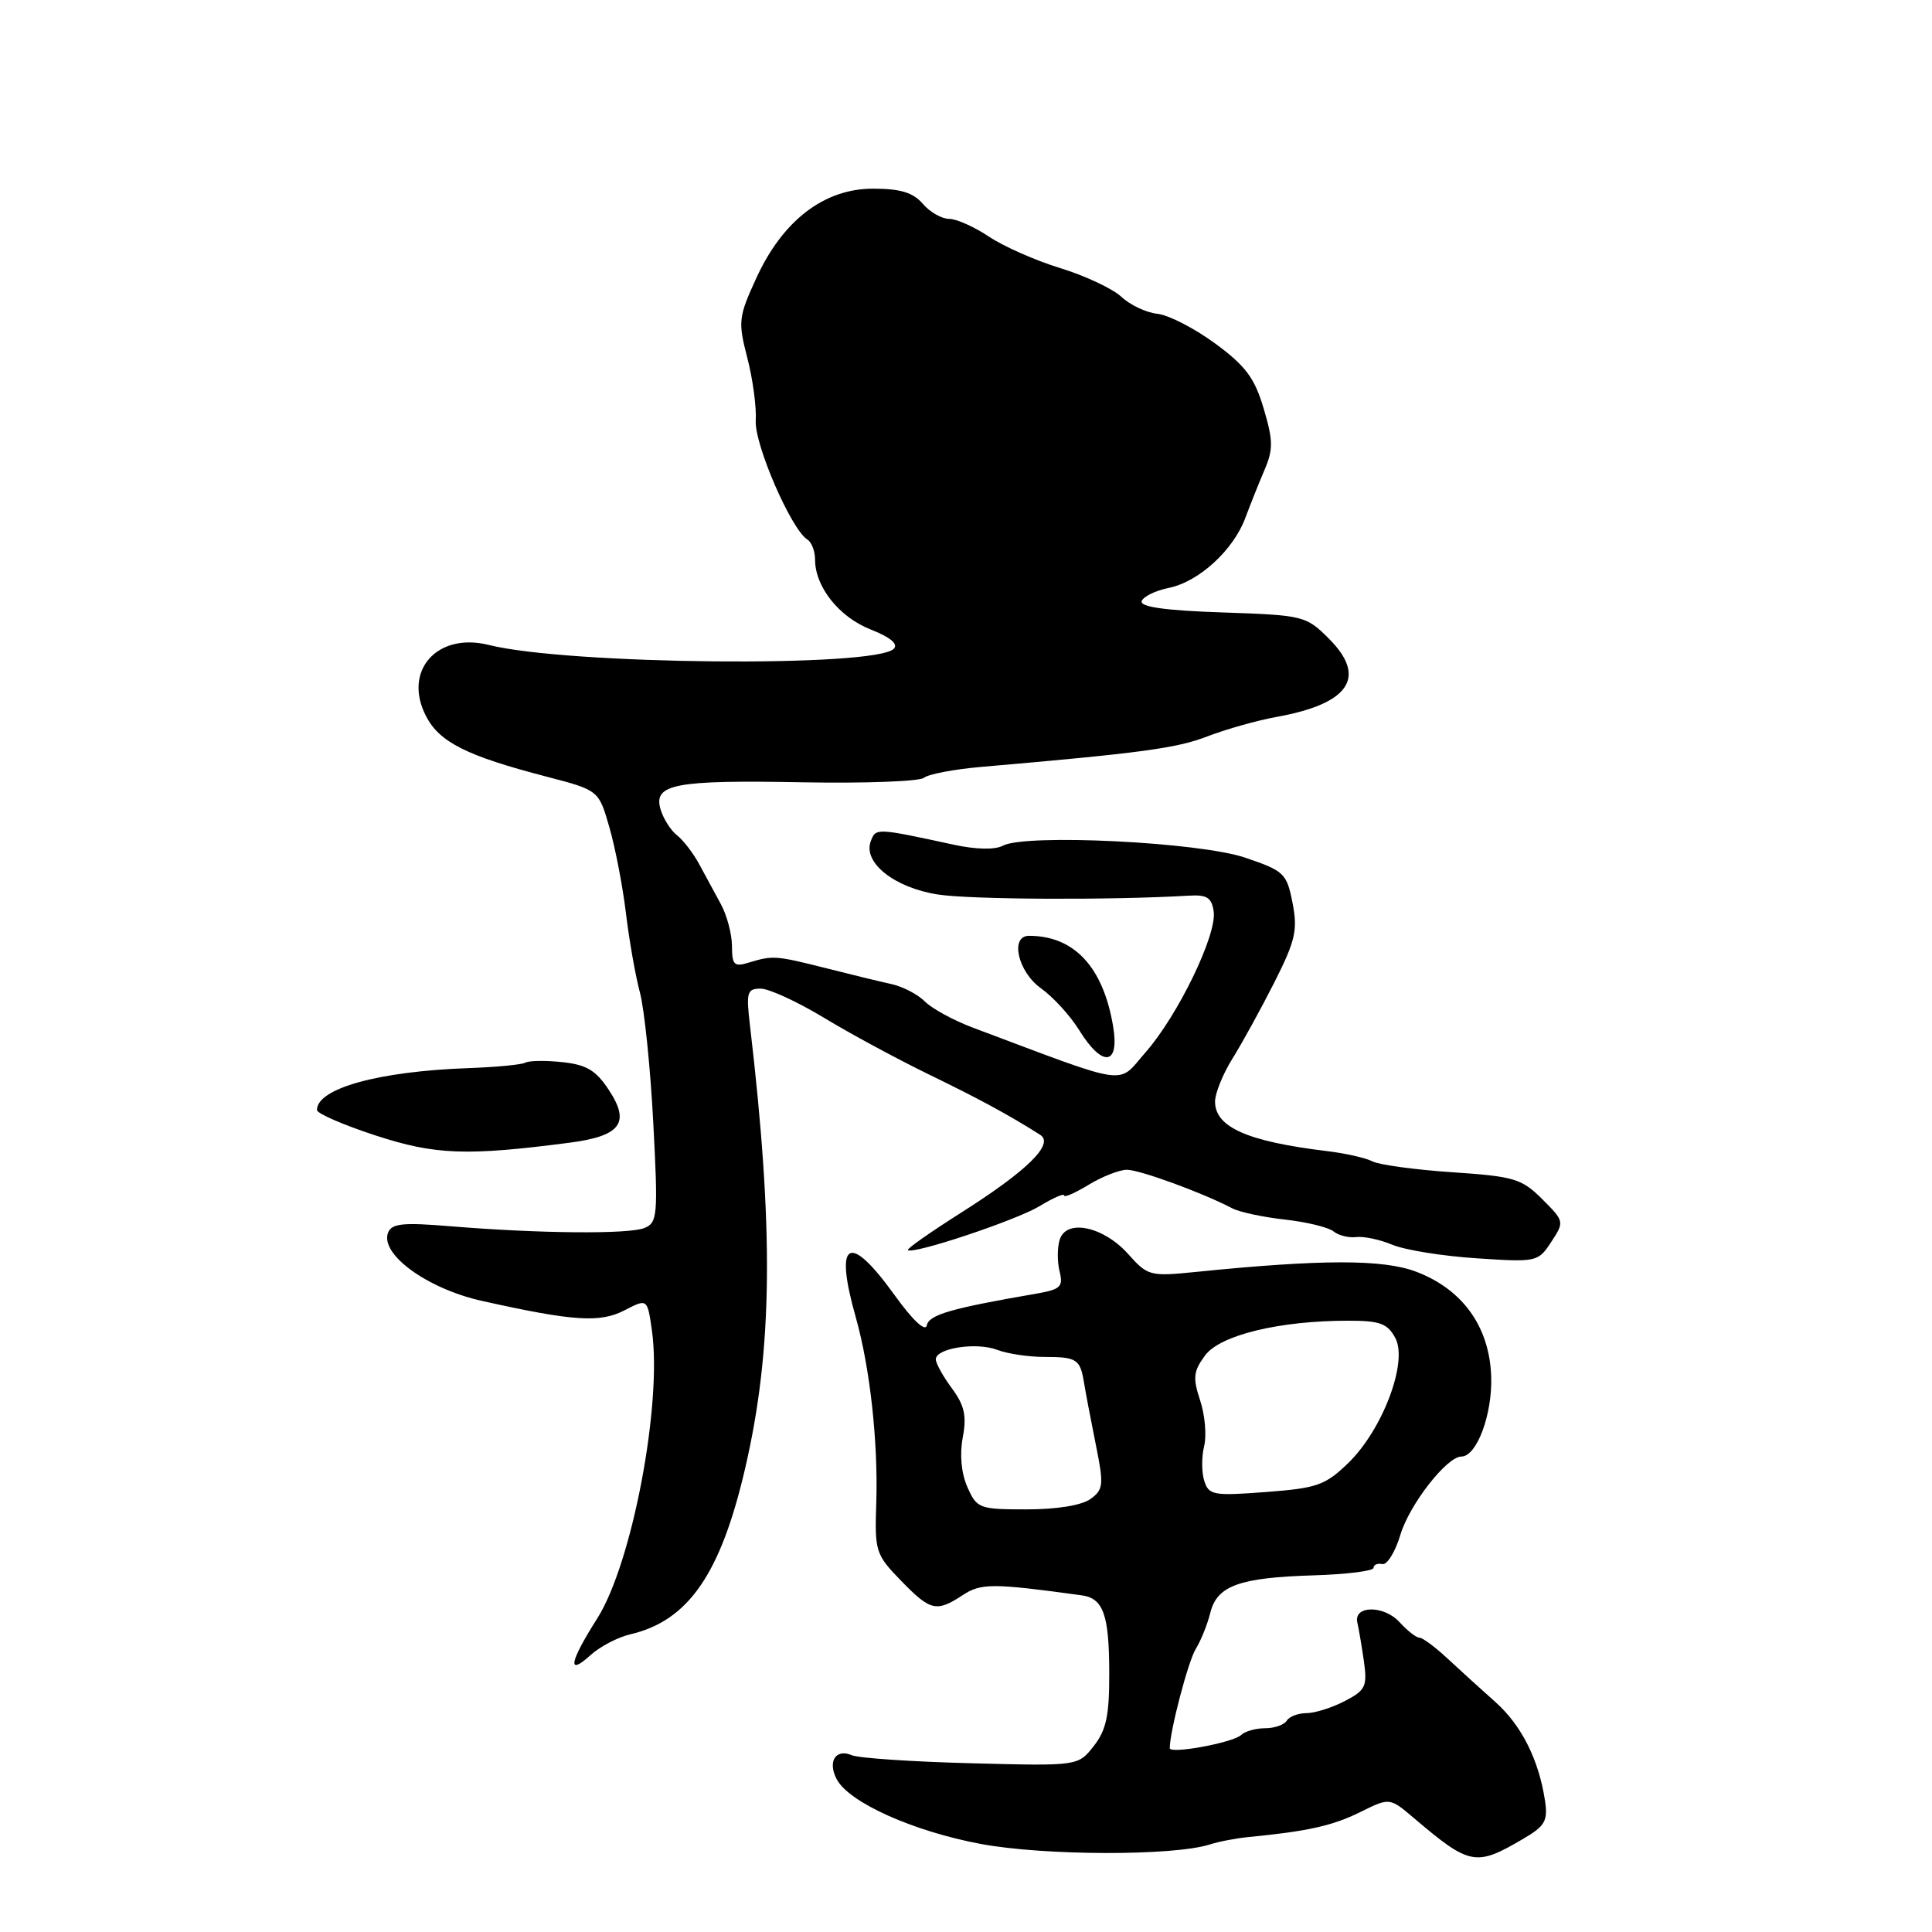<?xml version="1.0" encoding="UTF-8" standalone="no"?>
<!DOCTYPE svg PUBLIC "-//W3C//DTD SVG 1.1//EN" "http://www.w3.org/Graphics/SVG/1.1/DTD/svg11.dtd" >
<svg xmlns="http://www.w3.org/2000/svg" xmlns:xlink="http://www.w3.org/1999/xlink" version="1.1" viewBox="0 0 256 256">
 <g >
 <path fill="currentColor"
d=" M 201.84 243.65 C 204.73 241.96 205.12 241.27 204.72 238.60 C 203.90 233.16 201.59 228.58 198.12 225.50 C 196.26 223.85 193.41 221.26 191.79 219.75 C 190.17 218.24 188.50 217.00 188.08 217.00 C 187.66 217.00 186.48 216.08 185.46 214.96 C 183.38 212.66 179.30 212.71 179.86 215.02 C 180.05 215.84 180.44 218.15 180.73 220.16 C 181.19 223.46 180.94 223.98 178.17 225.41 C 176.48 226.29 174.20 227.00 173.11 227.00 C 172.01 227.00 170.84 227.45 170.50 228.00 C 170.16 228.55 168.87 229.00 167.64 229.00 C 166.41 229.00 164.97 229.40 164.45 229.90 C 163.37 230.92 155.00 232.46 155.00 231.64 C 155.00 229.42 157.44 220.11 158.44 218.50 C 159.12 217.40 159.99 215.25 160.37 213.71 C 161.26 210.11 164.20 209.04 174.09 208.74 C 178.43 208.61 181.99 208.16 182.00 207.75 C 182.00 207.34 182.52 207.11 183.16 207.25 C 183.80 207.39 184.89 205.62 185.57 203.33 C 186.78 199.33 191.72 193.00 193.64 193.00 C 195.68 193.00 197.77 187.39 197.59 182.37 C 197.36 175.81 193.82 170.86 187.68 168.52 C 183.29 166.84 175.11 166.85 158.33 168.55 C 152.40 169.15 152.06 169.05 149.51 166.19 C 146.23 162.51 141.31 161.46 140.42 164.25 C 140.09 165.29 140.08 167.19 140.40 168.46 C 140.91 170.51 140.54 170.86 137.24 171.43 C 126.03 173.36 123.10 174.21 122.81 175.61 C 122.62 176.53 120.94 174.95 118.50 171.56 C 112.47 163.19 110.50 164.35 113.40 174.57 C 115.29 181.26 116.37 191.12 116.11 199.17 C 115.89 205.56 116.03 205.99 119.36 209.42 C 123.29 213.47 124.07 213.66 127.57 211.36 C 130.00 209.77 131.52 209.77 143.33 211.39 C 146.19 211.78 146.97 213.95 146.98 221.62 C 147.00 227.32 146.59 229.25 144.92 231.37 C 142.85 234.01 142.85 234.01 128.67 233.64 C 120.88 233.44 113.76 232.96 112.85 232.57 C 110.72 231.66 109.63 233.44 110.88 235.78 C 112.53 238.86 121.07 242.68 130.00 244.34 C 138.42 245.90 155.49 245.94 160.31 244.40 C 161.51 244.01 163.85 243.57 165.50 243.41 C 173.20 242.67 176.59 241.92 180.22 240.12 C 184.14 238.18 184.14 238.18 187.32 240.88 C 194.78 247.21 195.54 247.35 201.84 243.65 Z  M 83.50 216.56 C 91.21 214.77 95.50 208.56 98.75 194.50 C 102.39 178.80 102.56 162.91 99.36 135.75 C 98.86 131.48 99.00 131.00 100.80 131.00 C 101.90 131.00 105.65 132.73 109.15 134.84 C 112.64 136.96 118.88 140.32 123.00 142.33 C 129.70 145.58 133.72 147.76 137.83 150.37 C 139.74 151.58 136.13 155.13 127.25 160.75 C 123.27 163.28 120.14 165.47 120.30 165.64 C 120.94 166.27 134.69 161.68 137.75 159.82 C 139.54 158.73 141.00 158.09 141.00 158.40 C 141.00 158.72 142.46 158.08 144.25 156.99 C 146.04 155.90 148.32 155.01 149.31 155.00 C 151.02 155.00 159.39 158.06 163.26 160.10 C 164.22 160.61 167.37 161.28 170.26 161.60 C 173.14 161.92 176.04 162.63 176.69 163.16 C 177.35 163.70 178.70 164.04 179.69 163.92 C 180.69 163.79 182.85 164.25 184.50 164.94 C 186.15 165.63 191.16 166.44 195.64 166.73 C 203.64 167.26 203.81 167.22 205.55 164.56 C 207.30 161.89 207.29 161.83 204.36 158.90 C 201.64 156.18 200.64 155.88 192.45 155.33 C 187.53 155.00 182.76 154.35 181.86 153.89 C 180.97 153.43 178.27 152.82 175.86 152.53 C 165.28 151.25 161.00 149.36 161.00 145.96 C 161.00 144.86 162.05 142.28 163.33 140.23 C 164.61 138.18 167.10 133.64 168.87 130.15 C 171.65 124.64 171.97 123.24 171.27 119.65 C 170.50 115.72 170.17 115.40 164.98 113.64 C 158.89 111.58 135.90 110.45 132.88 112.06 C 131.84 112.62 129.31 112.57 126.34 111.92 C 116.13 109.71 116.05 109.70 115.39 111.44 C 114.29 114.29 118.52 117.64 124.30 118.53 C 128.71 119.20 147.21 119.29 157.50 118.68 C 159.93 118.53 160.56 118.93 160.82 120.79 C 161.26 123.87 156.08 134.56 151.79 139.44 C 147.97 143.80 150.06 144.10 128.89 136.16 C 126.36 135.21 123.52 133.66 122.57 132.72 C 121.63 131.77 119.65 130.74 118.18 130.41 C 116.71 130.09 112.80 129.14 109.50 128.30 C 102.78 126.61 102.41 126.58 99.25 127.54 C 97.28 128.15 97.00 127.88 96.99 125.37 C 96.99 123.79 96.32 121.26 95.49 119.75 C 94.67 118.24 93.38 115.85 92.61 114.44 C 91.85 113.04 90.55 111.35 89.72 110.69 C 88.88 110.04 87.90 108.49 87.53 107.25 C 86.53 103.88 89.40 103.34 106.43 103.66 C 114.65 103.81 121.85 103.54 122.43 103.06 C 123.02 102.58 126.42 101.93 130.00 101.62 C 151.15 99.79 155.94 99.15 160.00 97.57 C 162.47 96.62 166.61 95.45 169.18 94.99 C 178.82 93.25 181.18 89.72 176.10 84.64 C 173.06 81.60 172.76 81.52 161.95 81.15 C 154.44 80.90 151.03 80.42 151.28 79.66 C 151.48 79.05 153.11 78.25 154.91 77.89 C 158.86 77.08 163.44 72.88 165.01 68.63 C 165.65 66.91 166.79 64.06 167.54 62.30 C 168.72 59.56 168.71 58.39 167.44 54.12 C 166.24 50.07 165.04 48.47 161.01 45.51 C 158.28 43.51 154.85 41.74 153.37 41.58 C 151.89 41.43 149.74 40.41 148.59 39.33 C 147.44 38.26 143.80 36.54 140.50 35.53 C 137.20 34.52 132.93 32.63 131.02 31.34 C 129.10 30.06 126.74 29.00 125.76 29.00 C 124.78 29.00 123.21 28.10 122.27 27.00 C 120.99 25.51 119.32 25.00 115.67 25.00 C 109.20 25.00 103.71 29.21 100.21 36.86 C 97.85 42.00 97.78 42.62 99.02 47.41 C 99.75 50.21 100.25 53.95 100.14 55.72 C 99.95 58.88 104.84 70.16 106.98 71.49 C 107.54 71.83 108.00 73.03 108.00 74.15 C 108.00 77.76 111.19 81.77 115.37 83.41 C 117.98 84.44 119.06 85.34 118.43 85.97 C 115.93 88.47 75.23 88.08 64.77 85.46 C 57.90 83.74 53.35 88.90 56.45 94.89 C 58.23 98.35 61.84 100.16 72.42 102.91 C 79.33 104.71 79.33 104.71 80.74 109.60 C 81.52 112.30 82.51 117.42 82.94 121.00 C 83.37 124.58 84.20 129.30 84.79 131.50 C 85.38 133.70 86.18 141.45 86.56 148.73 C 87.21 161.10 87.13 162.01 85.38 162.72 C 83.27 163.56 71.40 163.45 59.75 162.49 C 53.37 161.96 51.90 162.11 51.42 163.34 C 50.33 166.19 56.60 170.75 63.83 172.37 C 75.99 175.08 79.49 175.31 82.76 173.62 C 85.78 172.06 85.78 172.06 86.38 176.28 C 87.77 186.03 83.75 207.17 79.14 214.45 C 75.45 220.26 75.10 222.17 78.25 219.31 C 79.49 218.18 81.85 216.95 83.50 216.56 Z  M 75.50 151.41 C 82.23 150.53 83.54 148.79 80.71 144.48 C 78.98 141.83 77.73 141.08 74.52 140.74 C 72.31 140.50 70.10 140.53 69.60 140.81 C 69.11 141.08 65.74 141.40 62.10 141.53 C 50.19 141.95 42.00 144.21 42.00 147.08 C 42.00 147.54 45.49 149.06 49.75 150.45 C 57.68 153.04 61.83 153.19 75.50 151.41 Z  M 147.49 135.97 C 146.17 128.12 142.33 124.00 136.35 124.00 C 133.79 124.00 134.87 128.77 137.93 130.95 C 139.54 132.10 141.83 134.60 143.01 136.52 C 146.09 141.49 148.38 141.21 147.49 135.97 Z  M 128.19 197.06 C 127.38 195.23 127.14 192.75 127.57 190.48 C 128.11 187.61 127.80 186.22 126.13 183.96 C 124.96 182.38 124.00 180.65 124.00 180.12 C 124.00 178.64 129.36 177.81 132.13 178.86 C 133.49 179.38 136.30 179.80 138.37 179.80 C 142.68 179.80 143.13 180.09 143.64 183.22 C 143.84 184.47 144.54 188.14 145.19 191.37 C 146.28 196.75 146.22 197.37 144.50 198.62 C 143.35 199.46 140.05 200.00 136.05 200.00 C 129.75 200.00 129.44 199.88 128.19 197.06 Z  M 159.57 196.22 C 159.21 195.09 159.21 193.03 159.55 191.64 C 159.90 190.25 159.67 187.52 159.03 185.58 C 158.03 182.56 158.13 181.70 159.68 179.60 C 161.69 176.90 169.52 175.00 178.66 175.00 C 182.86 175.00 183.86 175.37 184.89 177.30 C 186.59 180.47 183.20 189.45 178.64 193.87 C 175.60 196.81 174.51 197.19 167.74 197.70 C 160.78 198.23 160.17 198.12 159.57 196.22 Z "/>
</g>
</svg>